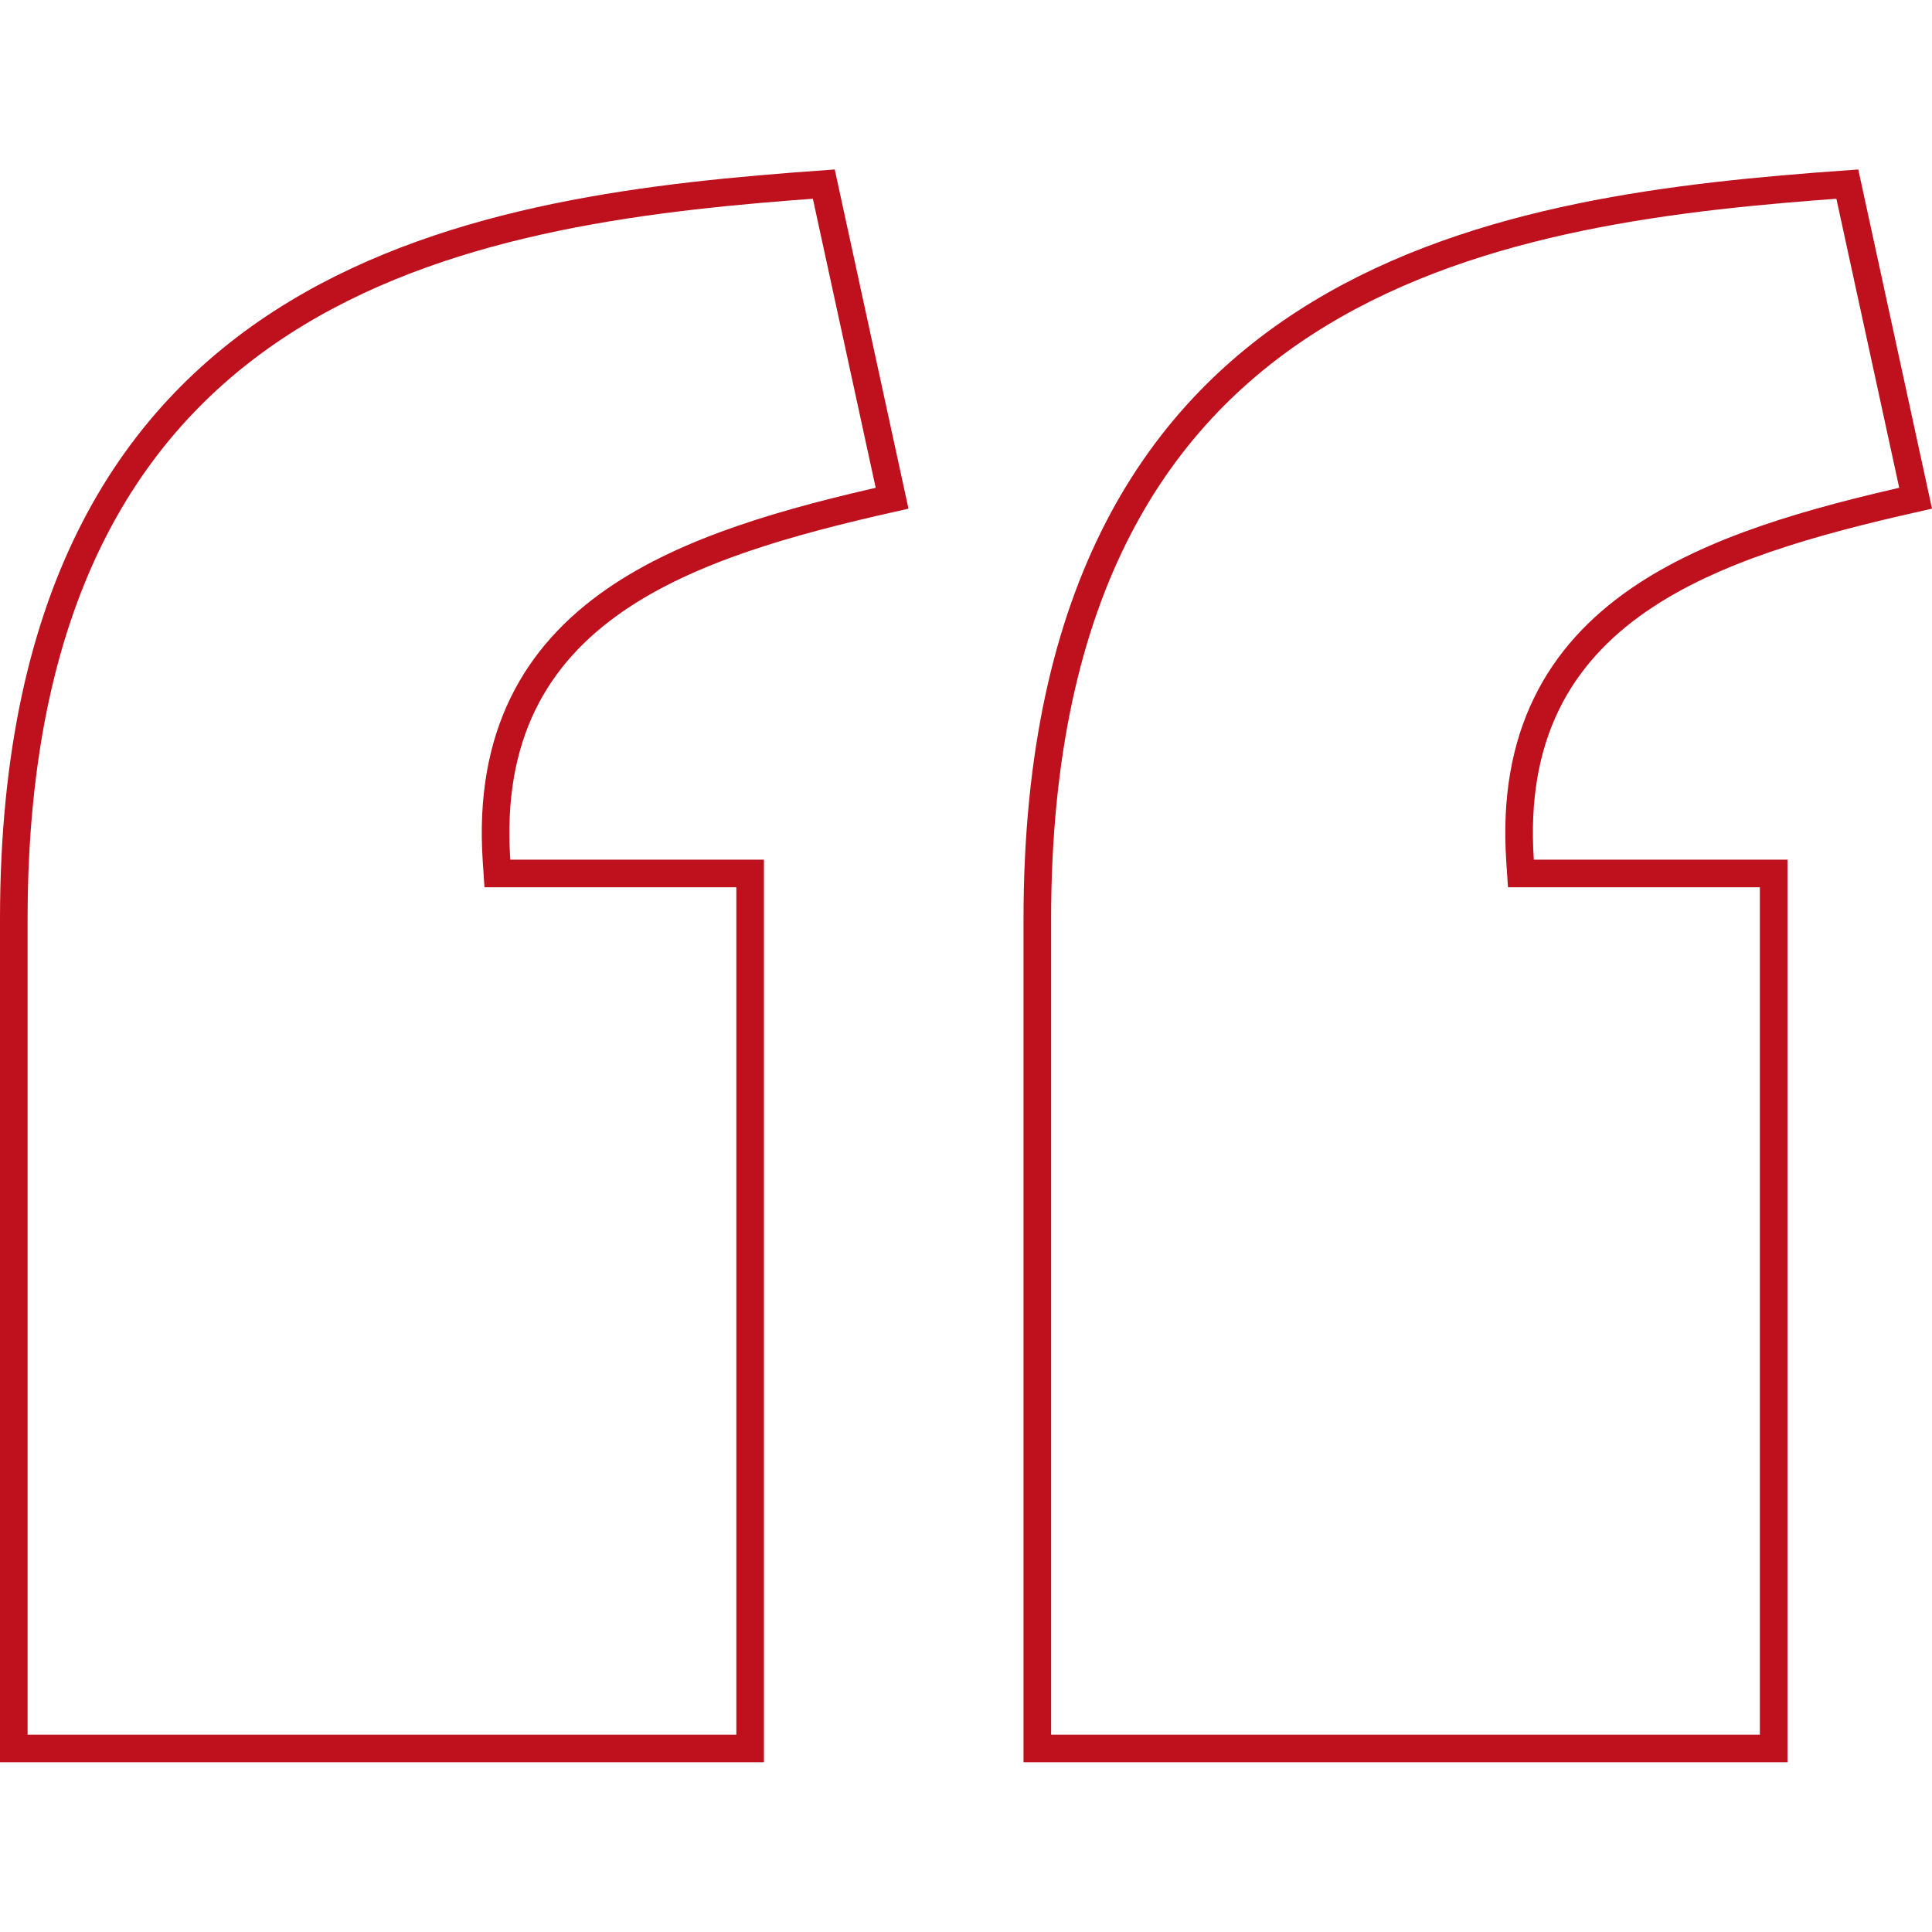 <svg width="70" height="70" viewBox="0 0 70 70" fill="none" xmlns="http://www.w3.org/2000/svg">
<path d="M17.99 31.182L18.021 31.648H18.488H27.179V63.35H0.5L0.5 33.286C0.5 33.286 0.5 33.286 0.5 33.286C0.505 21.285 4.897 14.894 10.733 11.358C16.49 7.87 23.723 7.11 29.848 6.67L32.322 18.051C28.589 18.892 24.945 19.898 22.267 21.753C20.86 22.728 19.707 23.944 18.948 25.502C18.189 27.059 17.839 28.927 17.99 31.182ZM55.074 31.182L55.105 31.648H55.572H64.263V63.35H37.584V33.286C37.584 33.286 37.584 33.286 37.584 33.286C37.589 21.285 41.981 14.894 47.817 11.358C53.574 7.87 60.807 7.11 66.932 6.67L69.406 18.051C65.673 18.892 62.029 19.898 59.351 21.753C57.944 22.728 56.791 23.944 56.032 25.502C55.273 27.059 54.923 28.927 55.074 31.182Z" stroke="#BE111D"/>
</svg>
